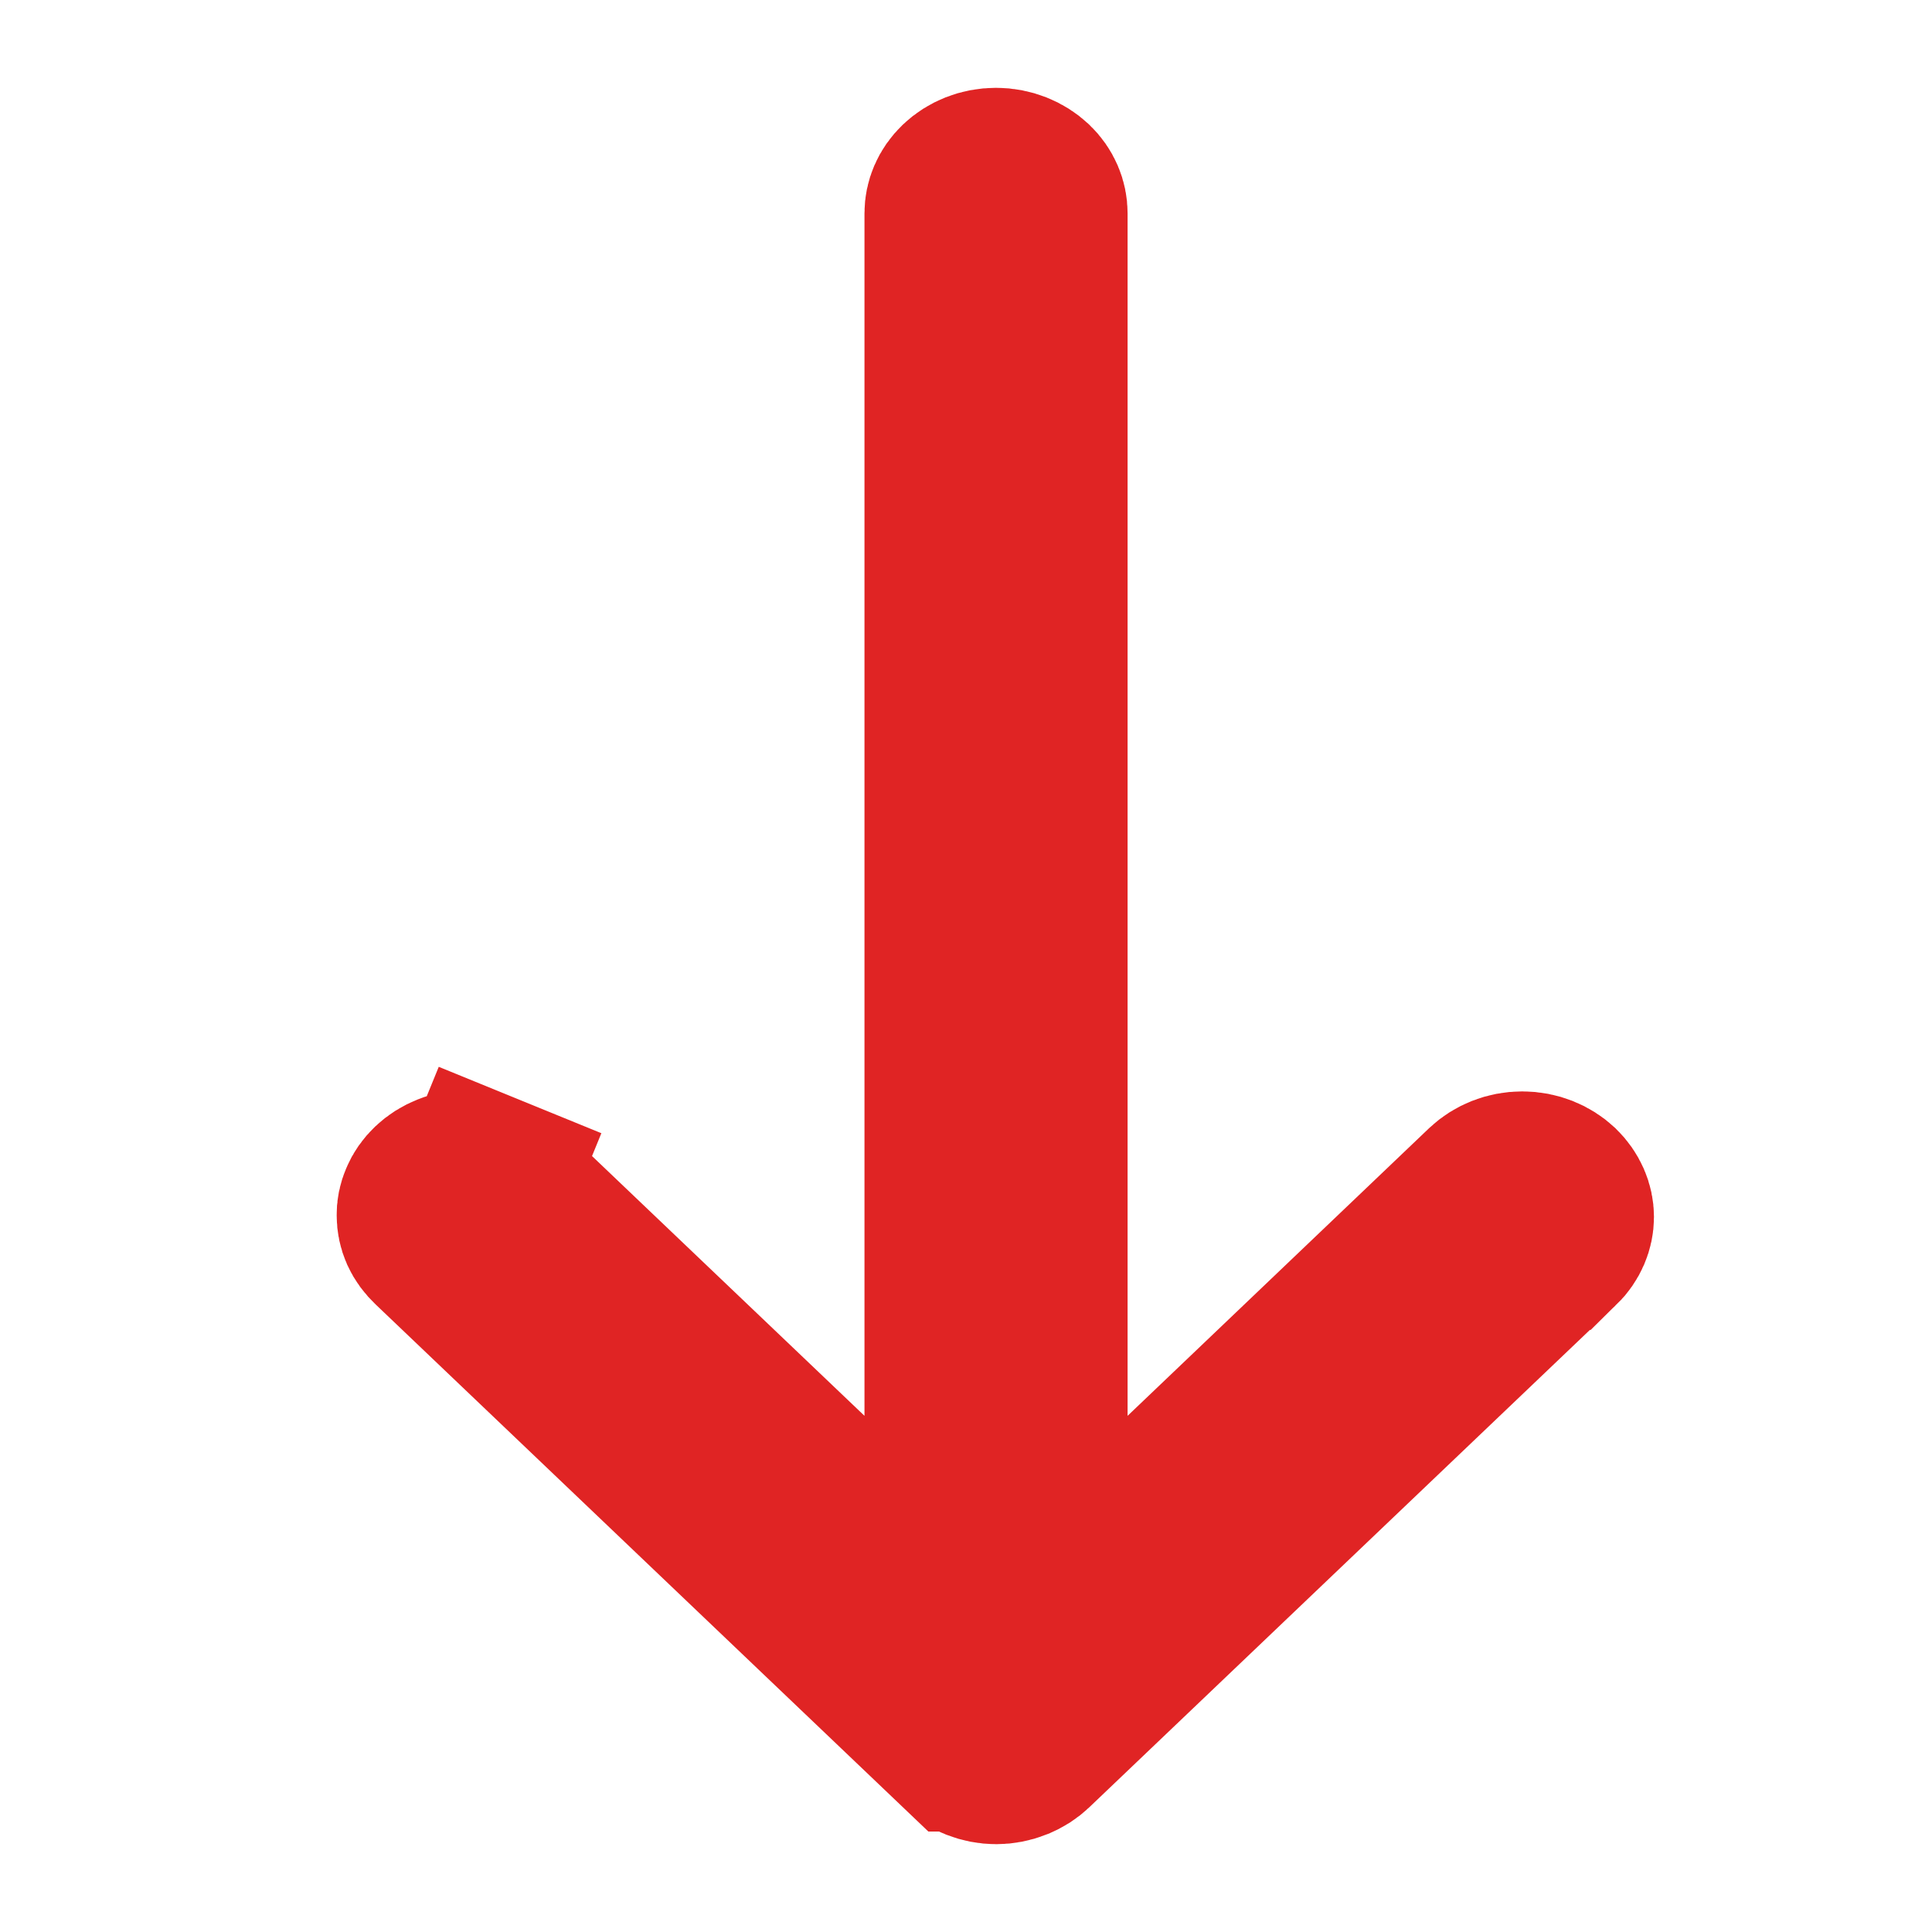 <svg width="11" height="11" viewBox="0 0 11 11" fill="none" xmlns="http://www.w3.org/2000/svg">
<g clip-path="url(#clip0_211_2321)">
<path d="M8.852 6.785L8.852 6.785C8.896 6.828 8.917 6.88 8.917 6.929C8.917 6.977 8.897 7.029 8.853 7.072C8.853 7.072 8.852 7.072 8.852 7.072L5.857 9.928L5.857 9.928C5.835 9.949 5.808 9.967 5.776 9.979L5.776 9.979L5.772 9.981C5.741 9.993 5.707 10 5.672 10C5.637 10 5.603 9.993 5.572 9.981L5.572 9.981L5.567 9.979C5.536 9.967 5.508 9.949 5.487 9.928L5.486 9.928L2.49 7.071L2.49 7.071L2.484 7.065C2.461 7.044 2.444 7.02 2.433 6.996C2.422 6.971 2.417 6.946 2.417 6.921C2.416 6.896 2.421 6.871 2.432 6.846C2.442 6.821 2.459 6.797 2.481 6.776C2.503 6.755 2.531 6.737 2.564 6.724C2.596 6.711 2.632 6.705 2.668 6.705C2.704 6.705 2.74 6.713 2.772 6.726L2.961 6.263L2.772 6.726C2.804 6.739 2.831 6.757 2.853 6.779L2.853 6.779L2.859 6.785L4.577 8.423L5.422 9.229V8.061V1.214C5.422 1.165 5.442 1.113 5.486 1.071C5.531 1.028 5.597 1 5.671 1C5.744 1 5.81 1.028 5.856 1.071C5.9 1.113 5.92 1.165 5.92 1.214V8.061V9.229L6.765 8.423L8.482 6.785C8.528 6.742 8.594 6.714 8.667 6.714C8.741 6.714 8.806 6.742 8.852 6.785Z" fill="#E02424" stroke="#E02424"/>
</g>
<defs>
<clipPath id="clip0_211_2321">
<rect width="10" height="10" fill="white" transform="translate(0.667 0.5)"/>
</clipPath>
</defs>
</svg>
